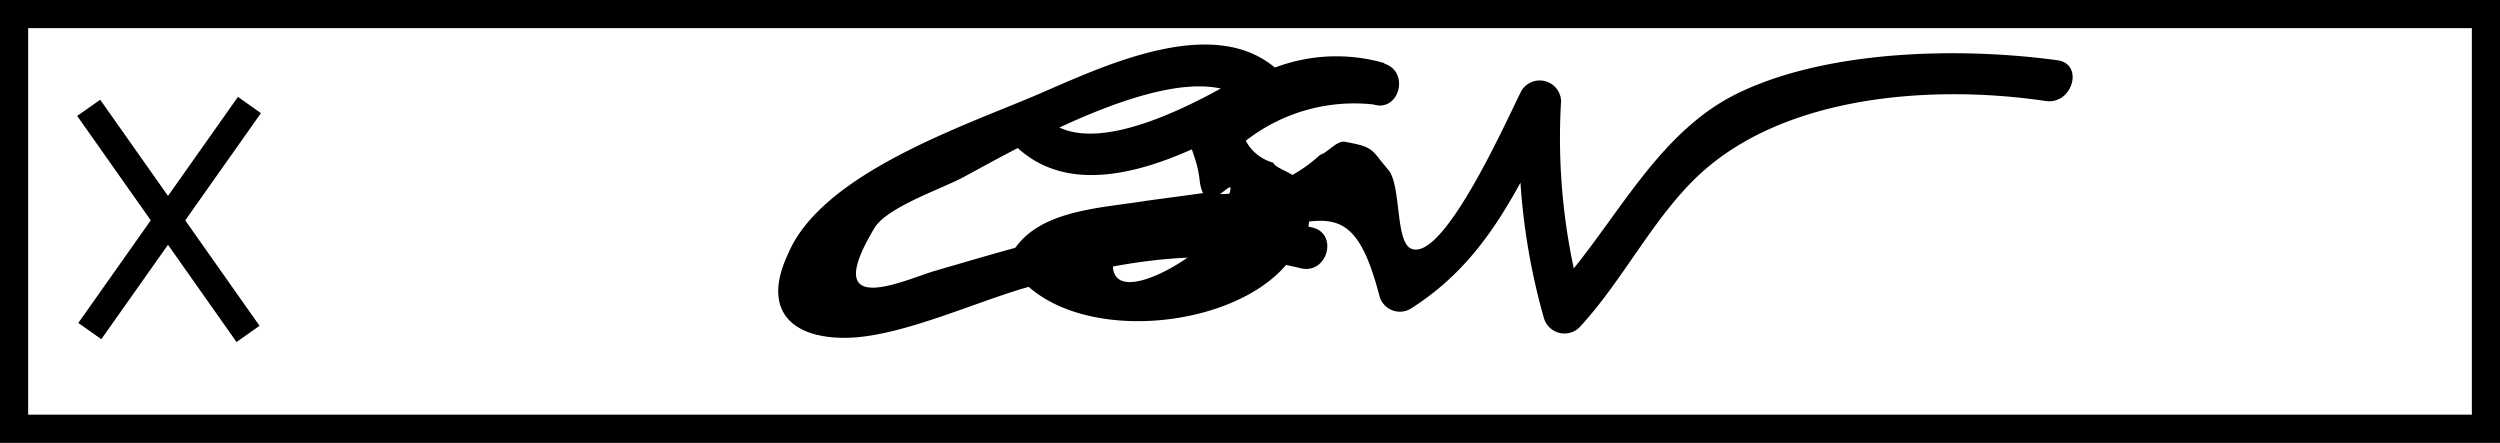 <svg xmlns="http://www.w3.org/2000/svg" viewBox="0 0 88.8 15.73"><defs><style>.cls-1{fill:none;stroke:#000;stroke-miterlimit:10;}</style></defs><title>Asset 4</title><g id="Layer_2" data-name="Layer 2"><g id="Layer_1-2" data-name="Layer 1"><path d="M36.11,5.22c2.53,2.38,6.75-.06,9.19-1.5a.75.75,0,0,0,.15-1.17c-2.24-2.15-6.27-.19-8.6.81C34.26,4.47,29.21,6.15,28,9,27.05,11,28.09,12,30,12s4.57-1.25,6.5-1.8c3.25-.93,6.37-1.48,9.71-.67.94.22,1.34-1.23.4-1.45-4.68-1.12-8.91.24-13.4,1.54-1.06.31-4.14,1.79-2.15-1.52.44-.73,2.3-1.36,3.11-1.78,2-1.07,8.13-4.65,10.2-2.66l.15-1.18c-1.36.8-5.62,3.37-7.36,1.73-.71-.66-1.77.4-1.07,1.06Z"/><path d="M49.17,2.24a6.16,6.16,0,0,0-6.29,1.81c-1,1.22-.43,1-.27,2.34.23,2,2-1.62.51,1.84C42.81,9,39.57,11,39.53,9.44c0-1,2.85-1,4.13-1.09C46.9,8,48,6.67,49,10.52a.75.75,0,0,0,1.1.45c2.72-1.72,3.76-4.22,5.23-7L54,3.58a23.09,23.09,0,0,0,.84,7.72.76.76,0,0,0,1.26.33C57.62,10,58.7,7.77,60.31,6.25,63.39,3.34,68.72,3,72.68,3.59c.94.12,1.35-1.32.4-1.45-3.45-.47-8.21-.38-11.41,1.2-3,1.49-4.43,4.92-6.68,7.23l1.25.33a22.09,22.09,0,0,1-.79-7.32.76.76,0,0,0-1.4-.37c-.4.75-2.78,6.21-3.95,5.61-.54-.28-.33-2.27-.79-2.79-.64-.75-.48-.8-1.57-1-.3,0-.58.39-.85.47a5.27,5.27,0,0,1-4.16,1.36l-2,.27c-1.56.26-3.78.31-4.71,1.74a.7.7,0,0,0,0,.75c1.92,2.67,7.75,2.16,9.72-.28a2.29,2.29,0,0,0,.49-2.82c-.17-.36-.94-.53-1-.74A1.58,1.58,0,0,1,44.25,5a6.26,6.26,0,0,1,4.53-1.29c.92.29,1.31-1.16.39-1.45Z"/><line class="cls-1" x1="3.15" y1="3.83" x2="8.81" y2="11.86"/><line class="cls-1" x1="8.86" y1="3.73" x2="3.19" y2="11.76"/><rect class="cls-1" x="0.5" y="0.5" width="87.8" height="14.73"/></g></g></svg>